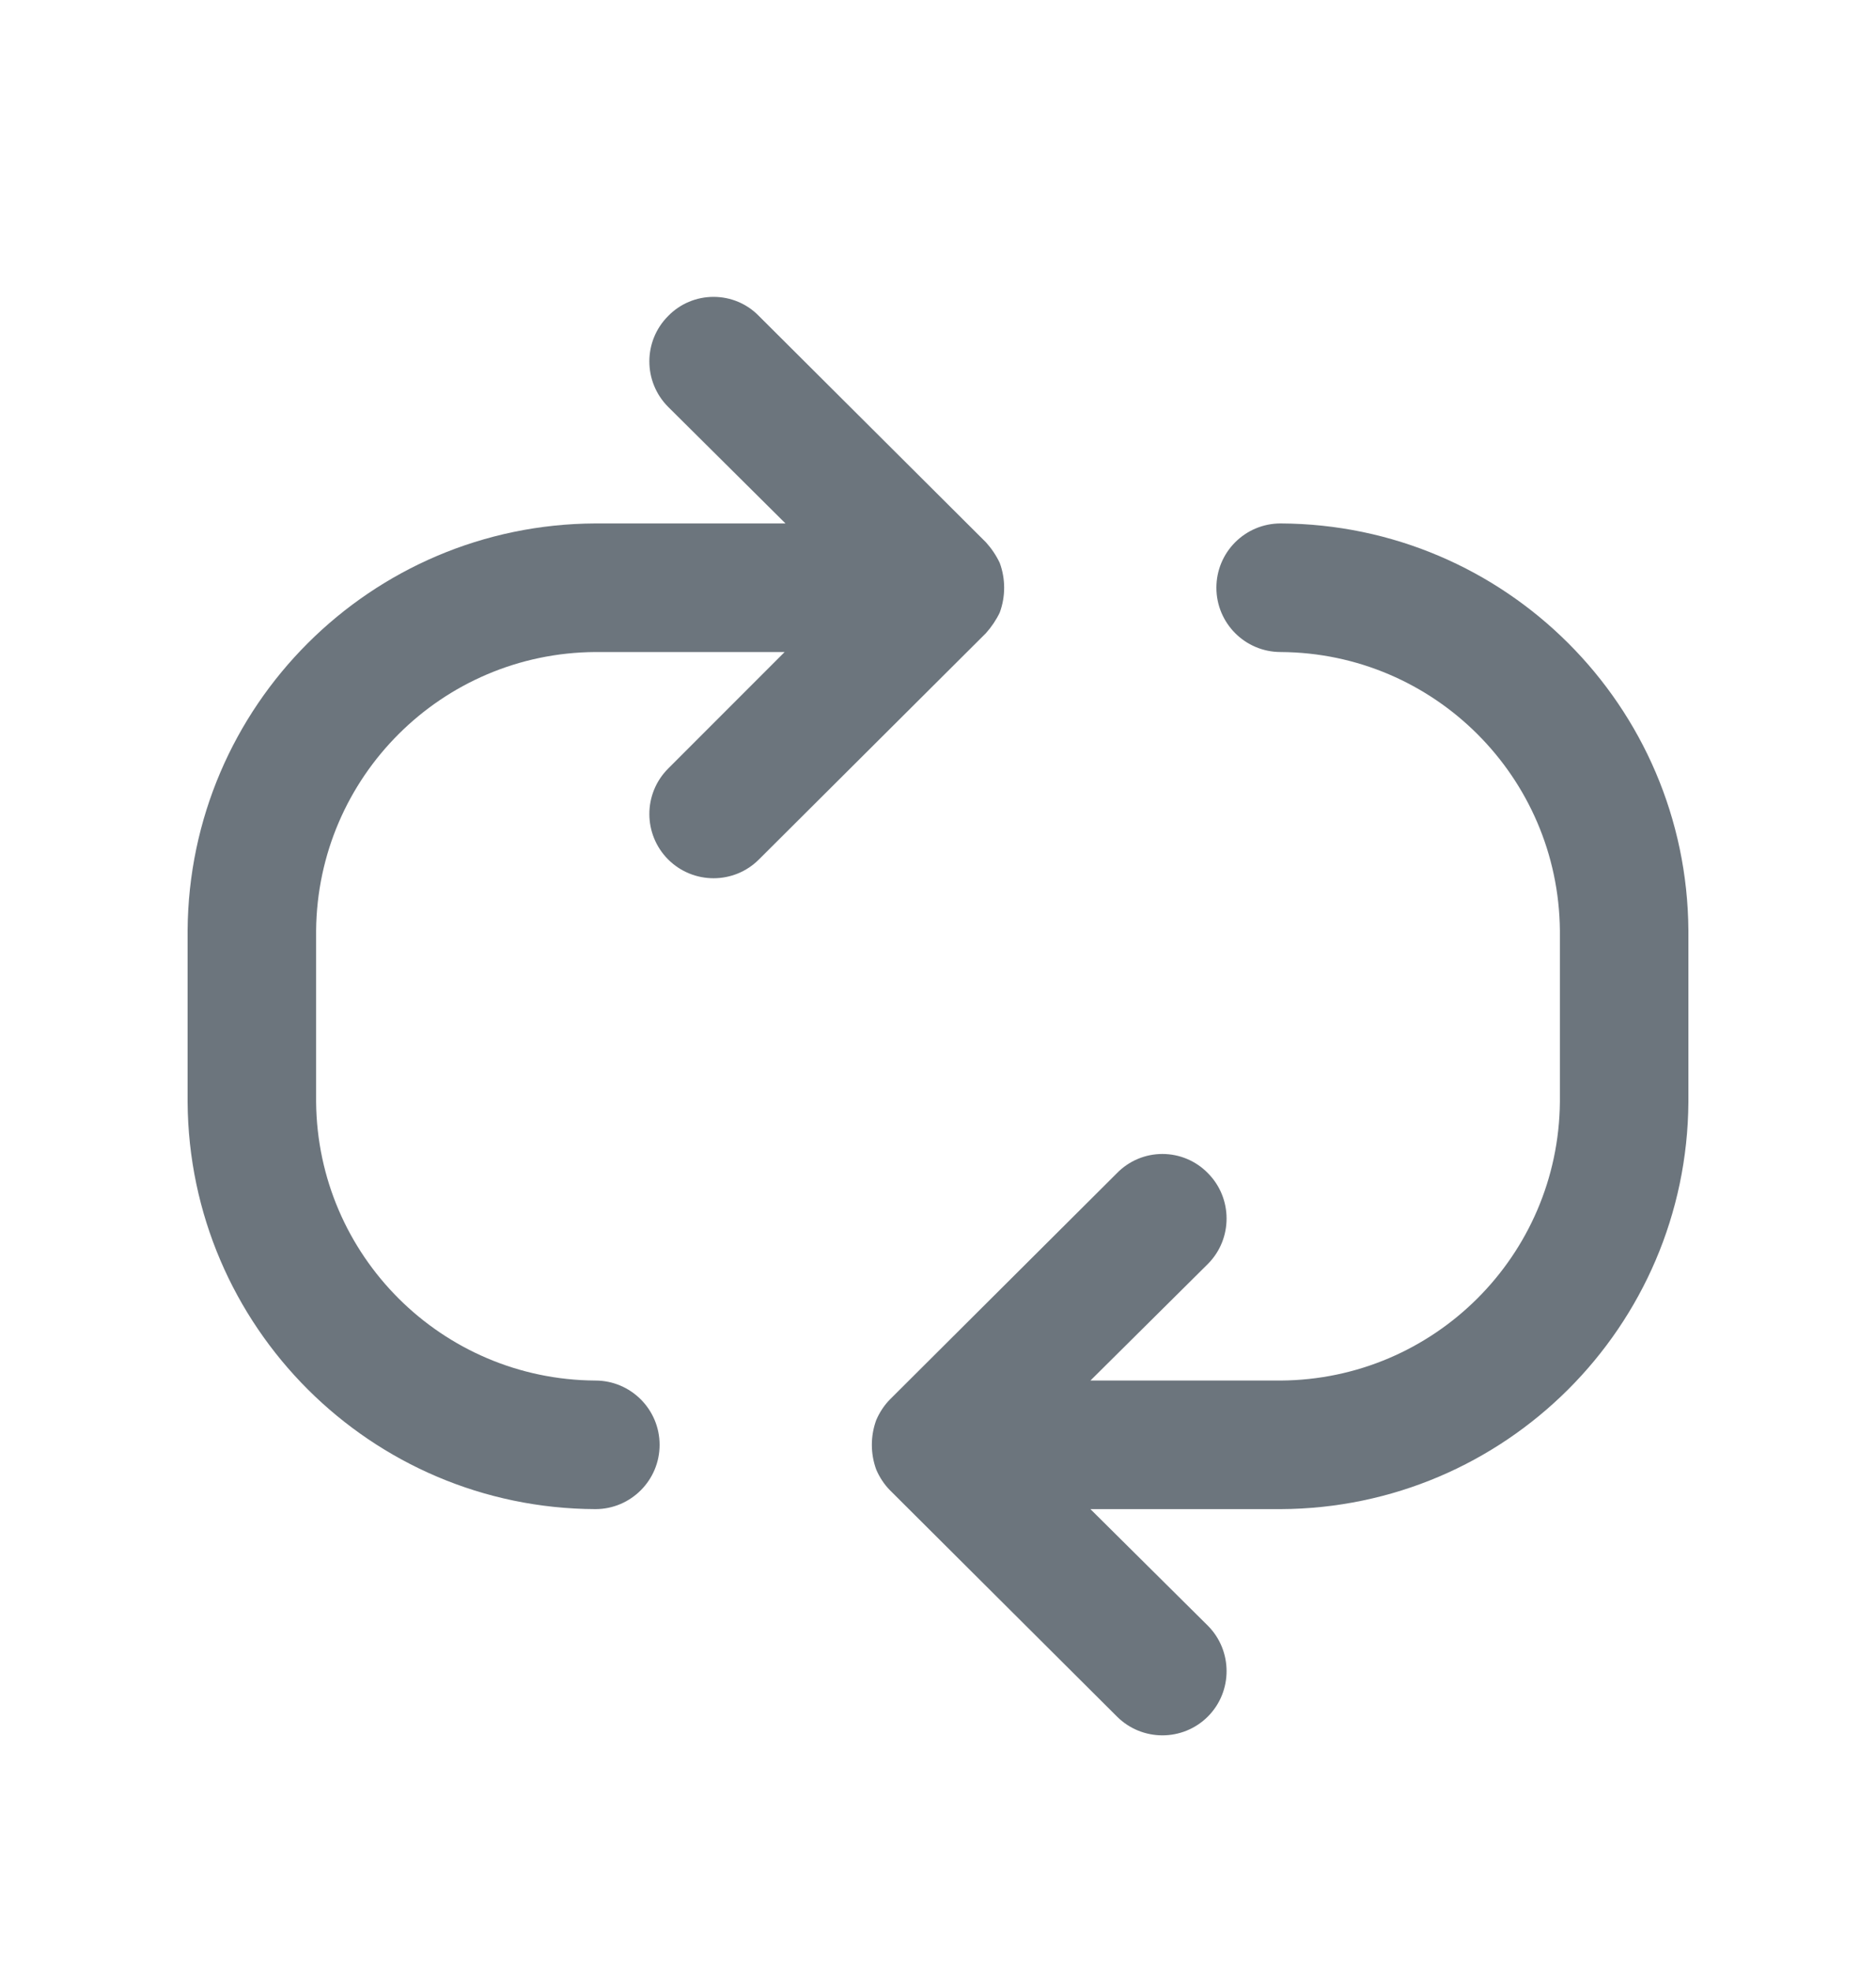 <svg width="20" height="21" viewBox="0 0 20 21" fill="none" xmlns="http://www.w3.org/2000/svg">
<g id="Interface essential/Sync-retry">
<g id="Icon">
<path id="Path" d="M13.653 5.577C13.274 5.577 12.968 5.883 12.968 6.262C12.968 6.64 13.274 6.947 13.653 6.947C15.289 6.956 16.615 8.278 16.63 9.915V11.741C16.615 13.378 15.289 14.699 13.653 14.709H11.625L12.877 13.467C13.143 13.2 13.143 12.766 12.877 12.499C12.749 12.368 12.575 12.295 12.392 12.295C12.21 12.295 12.036 12.368 11.908 12.499L9.488 14.91C9.426 14.973 9.377 15.048 9.342 15.129C9.279 15.3 9.279 15.488 9.342 15.659C9.377 15.74 9.426 15.815 9.488 15.878L11.908 18.289C12.176 18.556 12.609 18.556 12.877 18.289C13.143 18.022 13.143 17.588 12.877 17.321L11.625 16.079H13.653C16.046 16.069 17.985 14.134 18 11.741V9.915C17.985 7.521 16.046 5.587 13.653 5.577Z" fill="#6C757D"/>
<path id="Path_2" d="M10.658 6.527C10.721 6.356 10.721 6.168 10.658 5.997C10.62 5.917 10.57 5.843 10.511 5.778L8.091 3.367C7.964 3.236 7.79 3.163 7.607 3.163C7.425 3.163 7.25 3.236 7.123 3.367C6.856 3.634 6.856 4.067 7.123 4.335L8.374 5.577H6.347C3.954 5.587 2.015 7.522 2 9.915V11.741C2.015 14.134 3.954 16.069 6.347 16.079C6.725 16.079 7.032 15.772 7.032 15.394C7.032 15.016 6.725 14.709 6.347 14.709C4.71 14.699 3.385 13.378 3.37 11.741V9.915C3.385 8.278 4.71 6.957 6.347 6.947H8.365L7.123 8.189C6.856 8.456 6.856 8.889 7.123 9.157C7.391 9.424 7.824 9.424 8.091 9.157L10.511 6.746C10.57 6.68 10.62 6.606 10.658 6.527Z" fill="#6C757D"/>
</g>
</g>
</svg>

